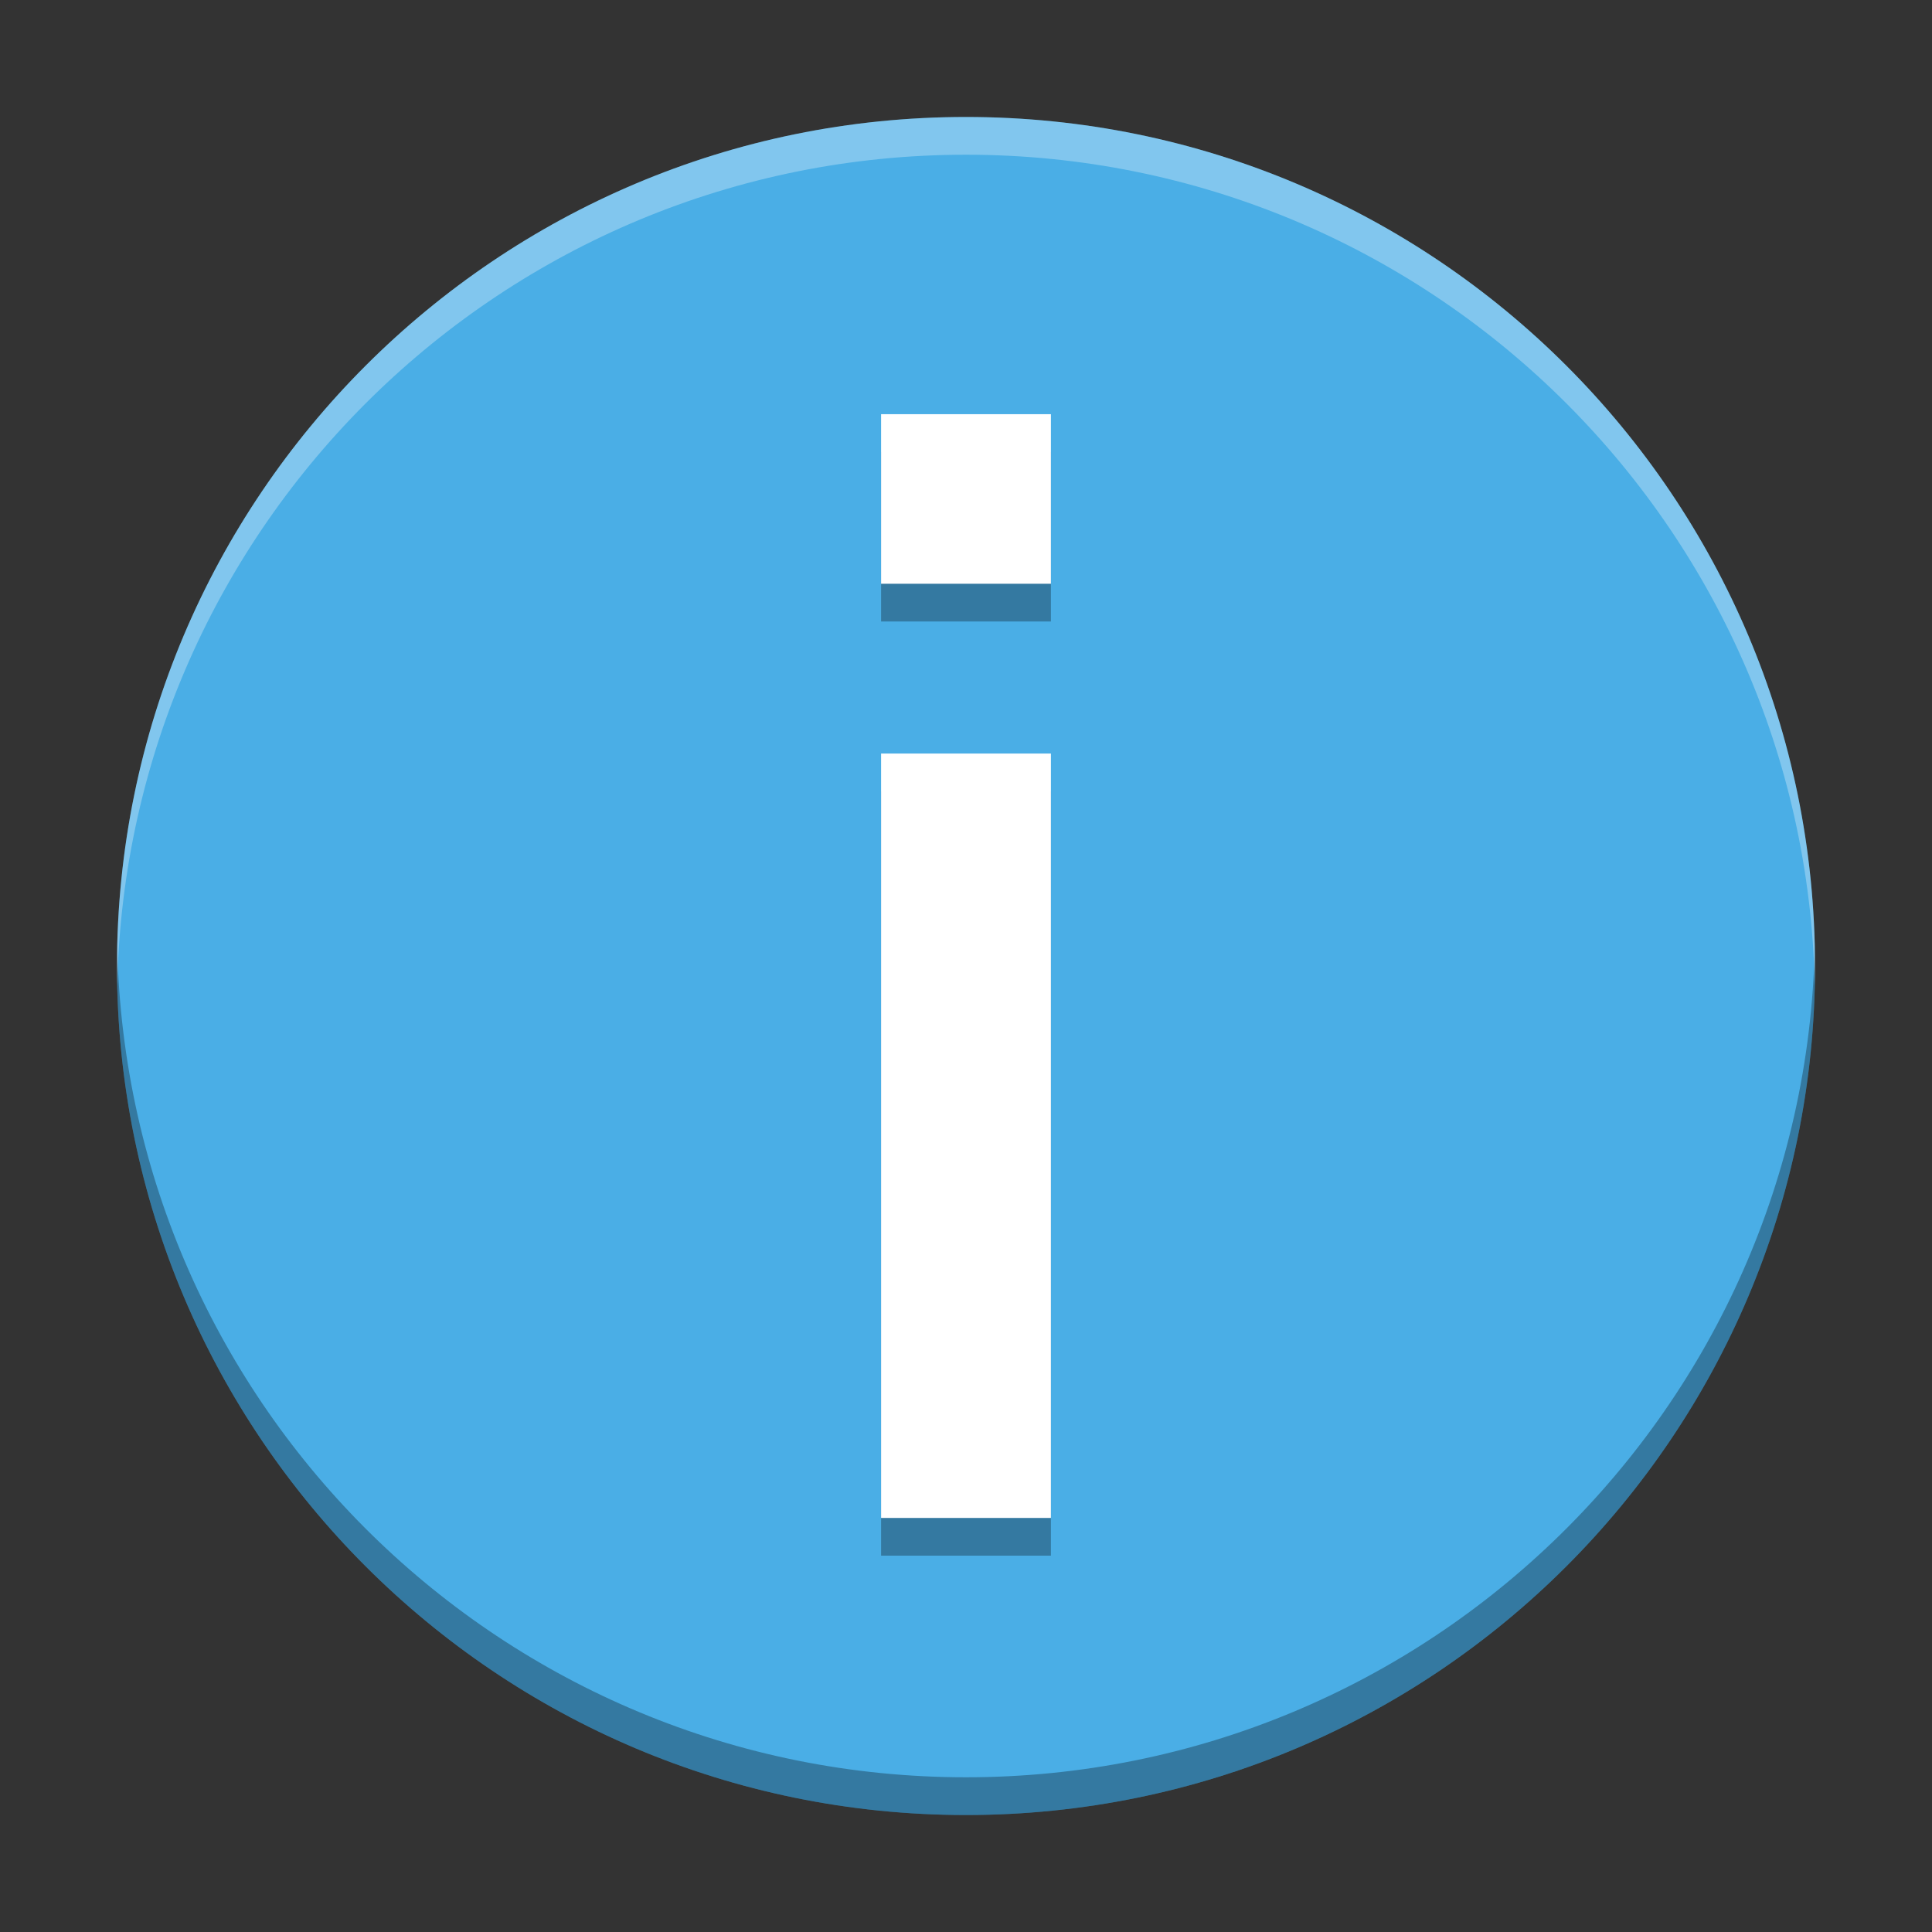 <?xml version="1.0" encoding="UTF-8"?>
<svg xmlns="http://www.w3.org/2000/svg" xmlns:xlink="http://www.w3.org/1999/xlink" width="60px" height="60px" viewBox="0 0 60 60" version="1.1">
<rect x="0" y="0" width="60" height="60" fill="#333333" stroke="none"/>
<defs>
<filter id="alpha" filterUnits="objectBoundingBox" x="0%" y="0%" width="100%" height="100%">
  <feColorMatrix type="matrix" in="SourceGraphic" values="0 0 0 0 1 0 0 0 0 1 0 0 0 0 1 0 0 0 1 0"/>
</filter>
<mask id="mask0">
  <g filter="url(#alpha)">
<rect x="0" y="0" width="60" height="60" style="fill:rgb(0%,0%,0%);fill-opacity:0.302;stroke:none;"/>
  </g>
</mask>
<clipPath id="clip1">
  <rect x="0" y="0" width="60" height="60"/>
</clipPath>
<g id="surface5" clip-path="url(#clip1)">
<path style=" stroke:none;fill-rule:nonzero;fill:rgb(0%,0%,0%);fill-opacity:1;" d="M 27.363 48.312 L 32.637 48.312 L 32.637 24.574 L 27.363 24.574 Z M 27.363 19.301 L 32.637 19.301 L 32.637 14.035 L 27.363 14.035 Z M 27.363 19.301 "/>
</g>
<mask id="mask1">
  <g filter="url(#alpha)">
<rect x="0" y="0" width="60" height="60" style="fill:rgb(0%,0%,0%);fill-opacity:0.302;stroke:none;"/>
  </g>
</mask>
<clipPath id="clip2">
  <rect x="0" y="0" width="60" height="60"/>
</clipPath>
<g id="surface8" clip-path="url(#clip2)">
<path style=" stroke:none;fill-rule:nonzero;fill:rgb(0%,0%,0%);fill-opacity:1;" d="M 3.641 29.414 C 3.637 29.609 3.633 29.805 3.633 30 C 3.633 44.562 15.438 56.367 30 56.367 C 44.562 56.367 56.367 44.562 56.367 30 C 56.367 29.805 56.363 29.609 56.359 29.414 C 56.047 43.707 44.367 55.195 30 55.195 C 15.633 55.195 3.949 43.707 3.641 29.414 Z M 3.641 29.414 "/>
</g>
<mask id="mask2">
  <g filter="url(#alpha)">
<rect x="0" y="0" width="60" height="60" style="fill:rgb(0%,0%,0%);fill-opacity:0.302;stroke:none;"/>
  </g>
</mask>
<clipPath id="clip3">
  <rect x="0" y="0" width="60" height="60"/>
</clipPath>
<g id="surface11" clip-path="url(#clip3)">
<path style=" stroke:none;fill-rule:nonzero;fill:rgb(100%,100%,100%);fill-opacity:1;" d="M 30 3.633 C 15.438 3.633 3.633 15.438 3.633 30 C 3.633 30.195 3.637 30.391 3.641 30.586 C 3.953 16.293 15.633 4.805 30 4.805 C 44.367 4.805 56.051 16.293 56.359 30.586 C 56.363 30.391 56.367 30.195 56.367 30 C 56.367 15.438 44.566 3.633 30 3.633 Z M 30 3.633 "/>
</g>
</defs>
<g id="surface1">
<path style=" stroke:none;fill-rule:nonzero;fill:rgb(29.02%,68.235%,90.196%);fill-opacity:1;" d="M 56.367 30 C 56.367 15.438 44.562 3.633 30 3.633 C 15.438 3.633 3.633 15.438 3.633 30 C 3.633 44.562 15.438 56.367 30 56.367 C 44.562 56.367 56.367 44.562 56.367 30 Z M 56.367 30 "/>
<use xlink:href="#surface5" mask="url(#mask0)"/>
<path style=" stroke:none;fill-rule:nonzero;fill:rgb(100%,100%,100%);fill-opacity:1;" d="M 27.363 47.141 L 32.637 47.141 L 32.637 23.402 L 27.363 23.402 Z M 27.363 18.129 L 32.637 18.129 L 32.637 12.863 L 27.363 12.863 Z M 27.363 18.129 "/>
<use xlink:href="#surface8" mask="url(#mask1)"/>
<use xlink:href="#surface11" mask="url(#mask2)"/>
</g>
</svg>
